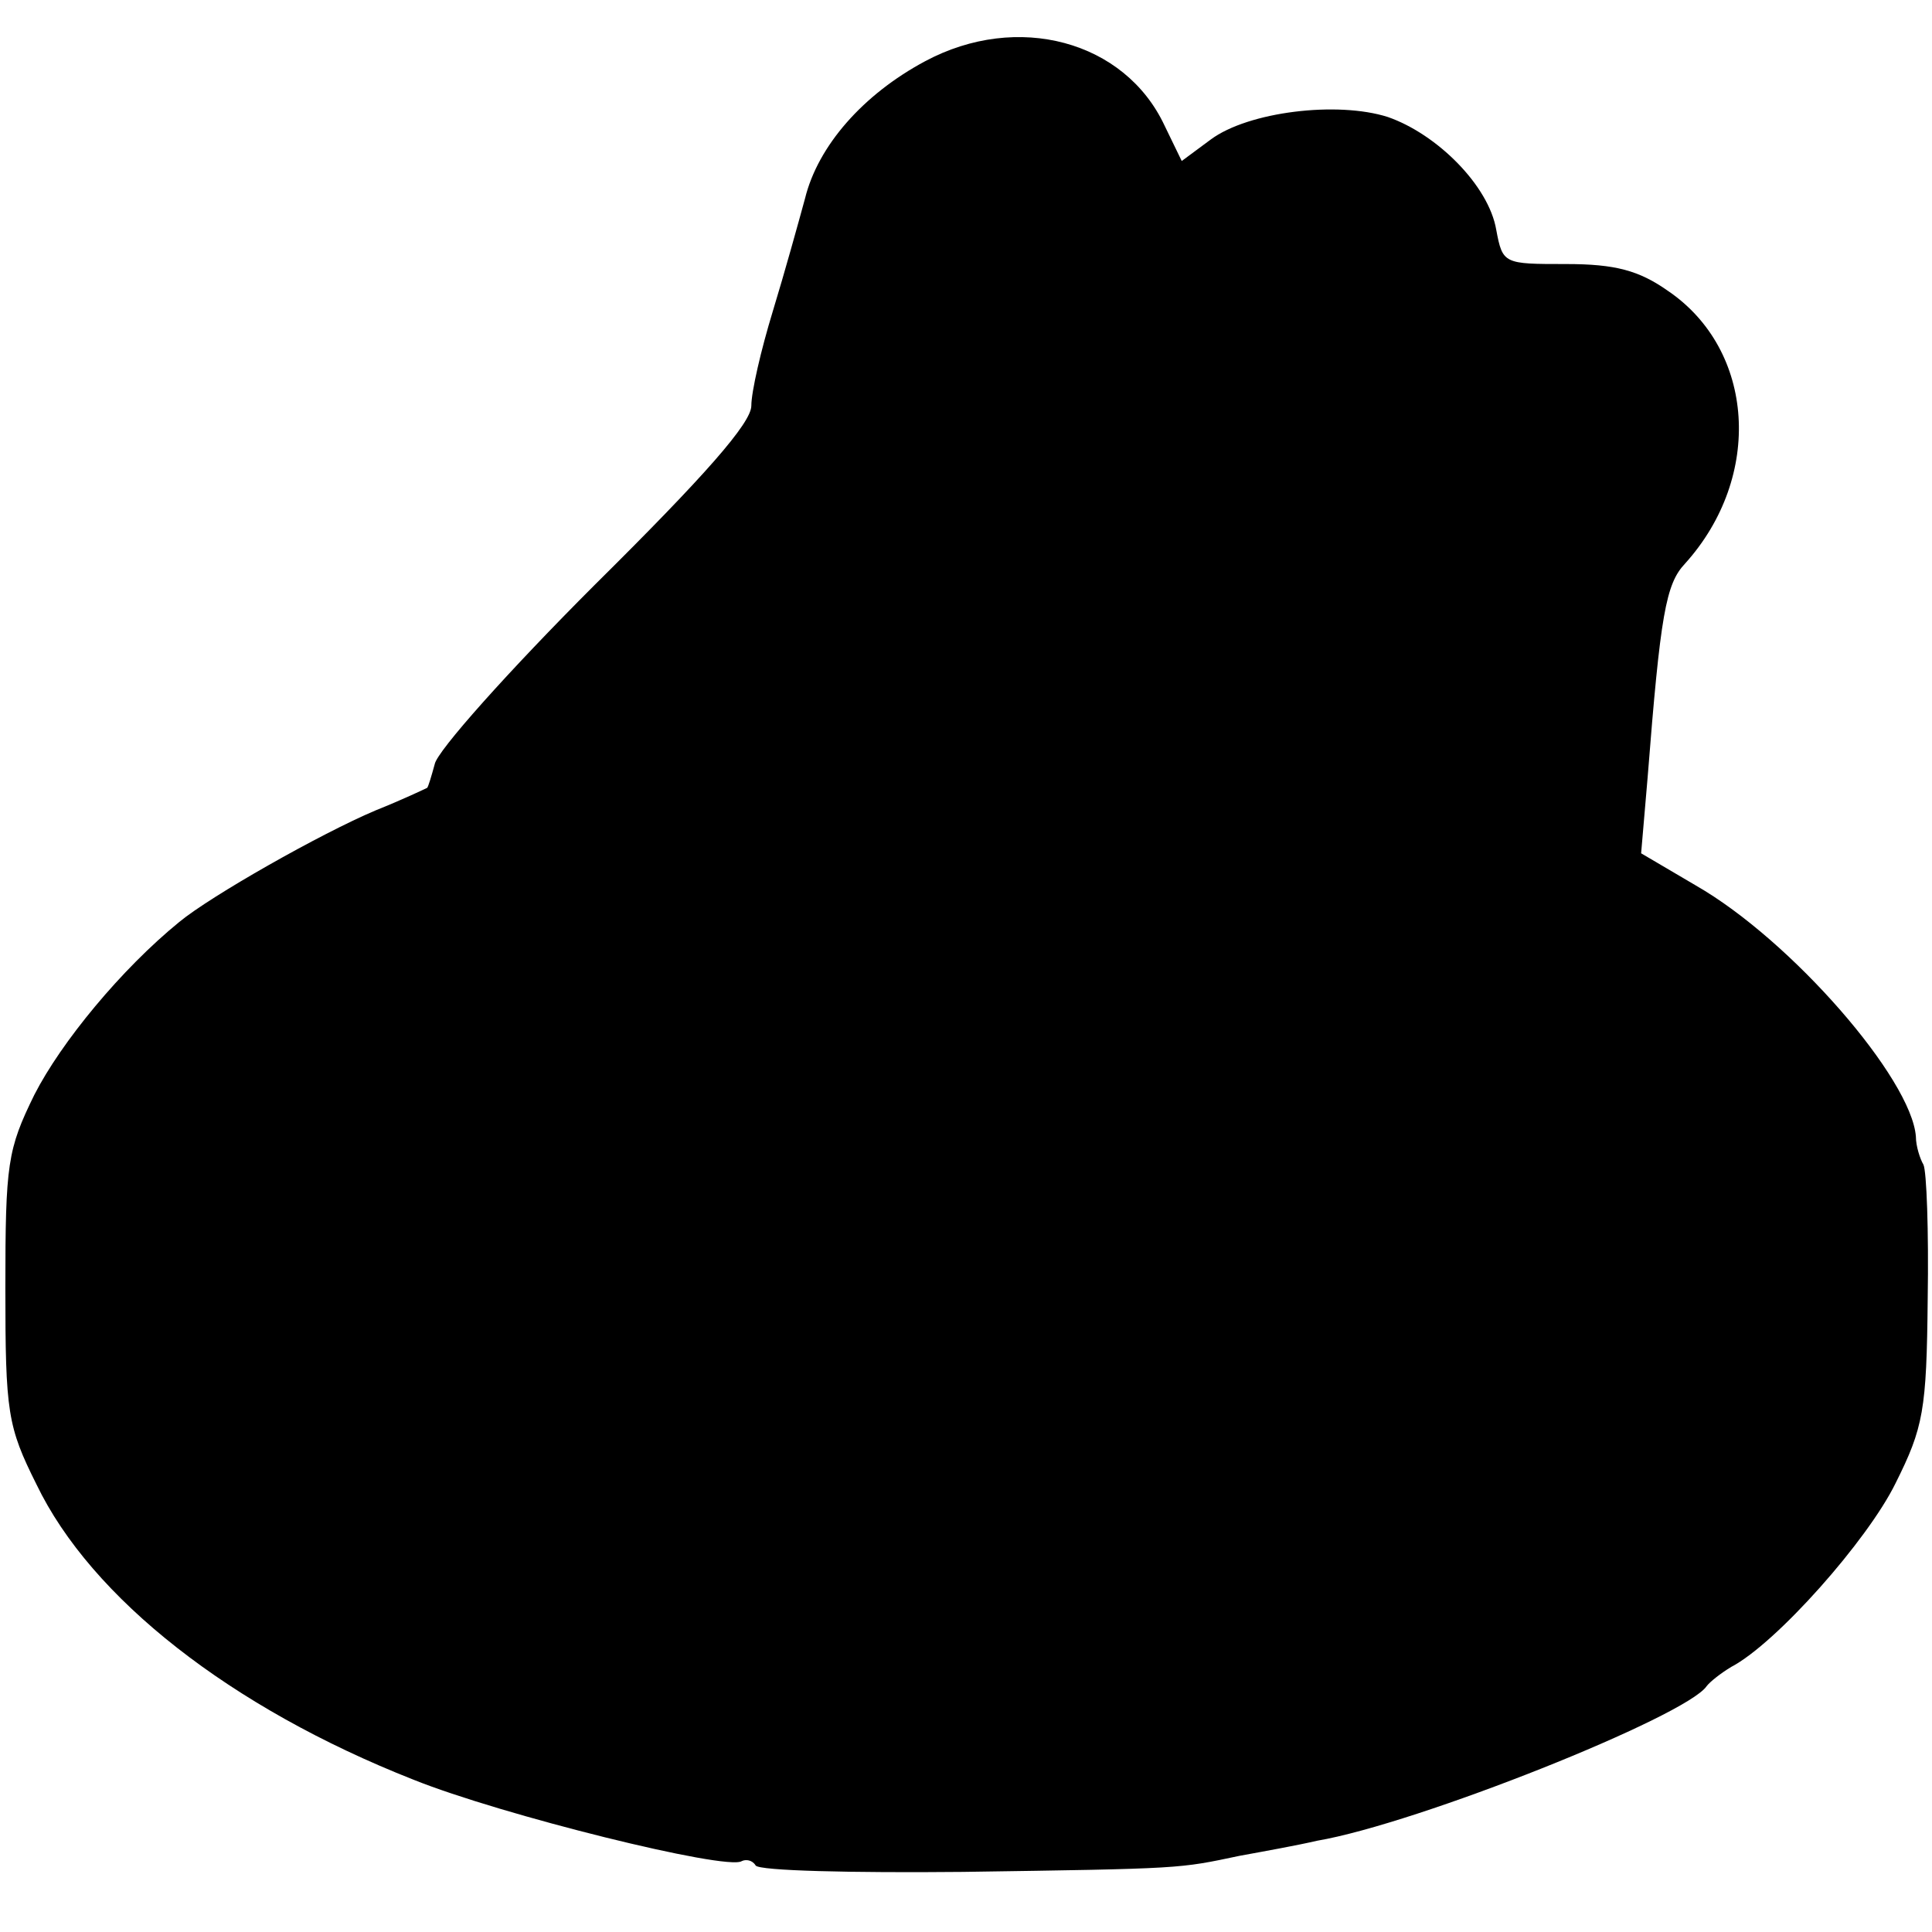 <?xml version="1.0" standalone="no"?>
<!DOCTYPE svg PUBLIC "-//W3C//DTD SVG 20010904//EN"
 "http://www.w3.org/TR/2001/REC-SVG-20010904/DTD/svg10.dtd">
<svg version="1.0" xmlns="http://www.w3.org/2000/svg"
 width="180pt" height="180pt" viewBox="0 0 180 180"
 preserveAspectRatio="xMidYMid meet">
<g transform="translate(0,180) scale(0.1,-0.1)"
fill="#000000" stroke="none">
<path d="M862 1743 c-58 -31 -100 -79 -112 -128 -6 -22 -19 -69 -30 -105 -11
-36 -20 -75 -20 -88 0 -16 -43 -65 -146 -167 -80 -80 -147 -155 -149 -167 -3
-11 -6 -21 -7 -22 -2 -1 -23 -11 -48 -21 -52 -22 -154 -80 -183 -104 -54 -44
-110 -112 -135 -161 -25 -51 -27 -64 -27 -180 0 -116 2 -129 29 -183 51 -106
181 -208 351 -275 82 -33 292 -85 306 -76 4 2 10 1 13 -4 3 -5 90 -7 193 -6
206 3 201 3 258 15 22 4 55 10 72 14 94 16 344 116 363 144 3 4 13 12 23 18
42 22 127 118 153 171 26 52 29 68 30 172 1 63 -1 119 -4 125 -3 5 -7 17 -7
26 -4 54 -116 183 -205 234 l-51 30 6 70 c12 153 17 181 35 200 73 81 65 199
-16 254 -27 19 -49 25 -95 25 -58 0 -59 0 -65 32 -7 41 -55 89 -101 105 -47
15 -130 5 -165 -21 l-27 -20 -16 33 c-37 79 -137 106 -223 60z"/>
</g>
</svg>
